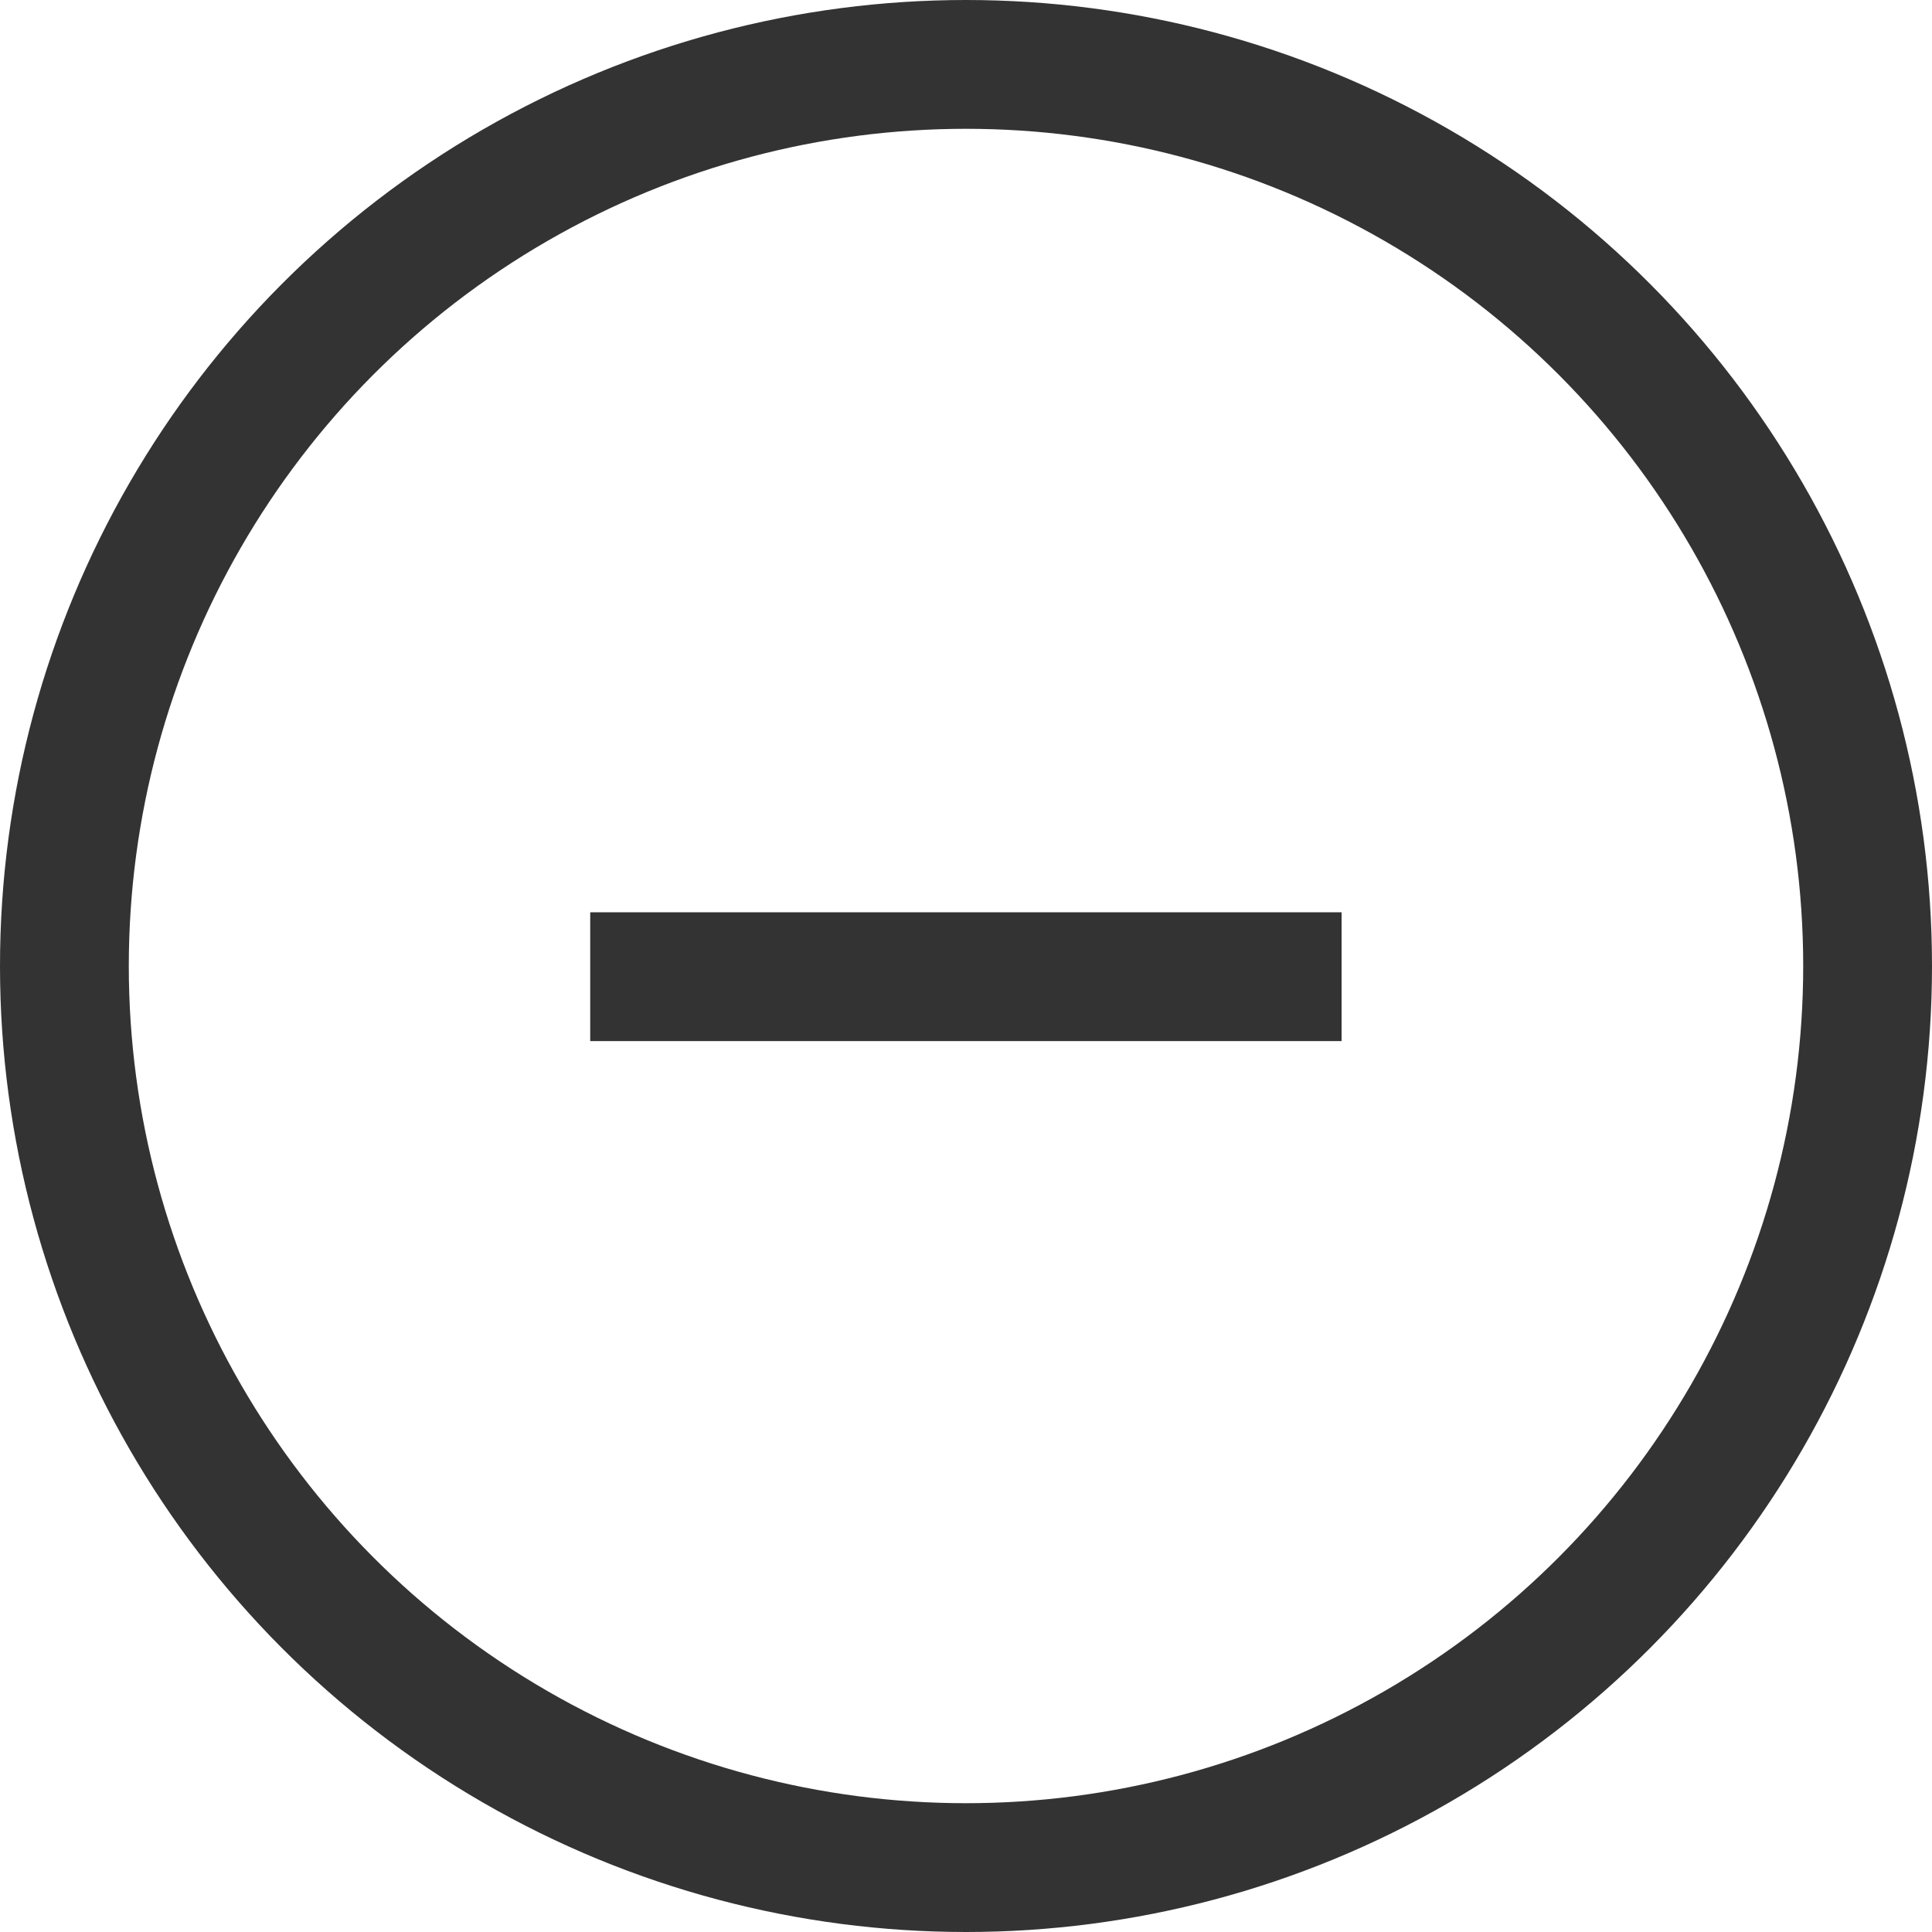 <svg width="30" height="30" viewBox="0 0 30 30" fill="none" xmlns="http://www.w3.org/2000/svg">
<circle r="14" transform="matrix(1 7.28523e-08 1.04907e-07 -1 15 15)" stroke="#333333" stroke-width="2"/>
<line x1="19.832" y1="15.166" x2="10.165" y2="15.166" stroke="#333333" stroke-width="2" stroke-linecap="square"/>
</svg>

